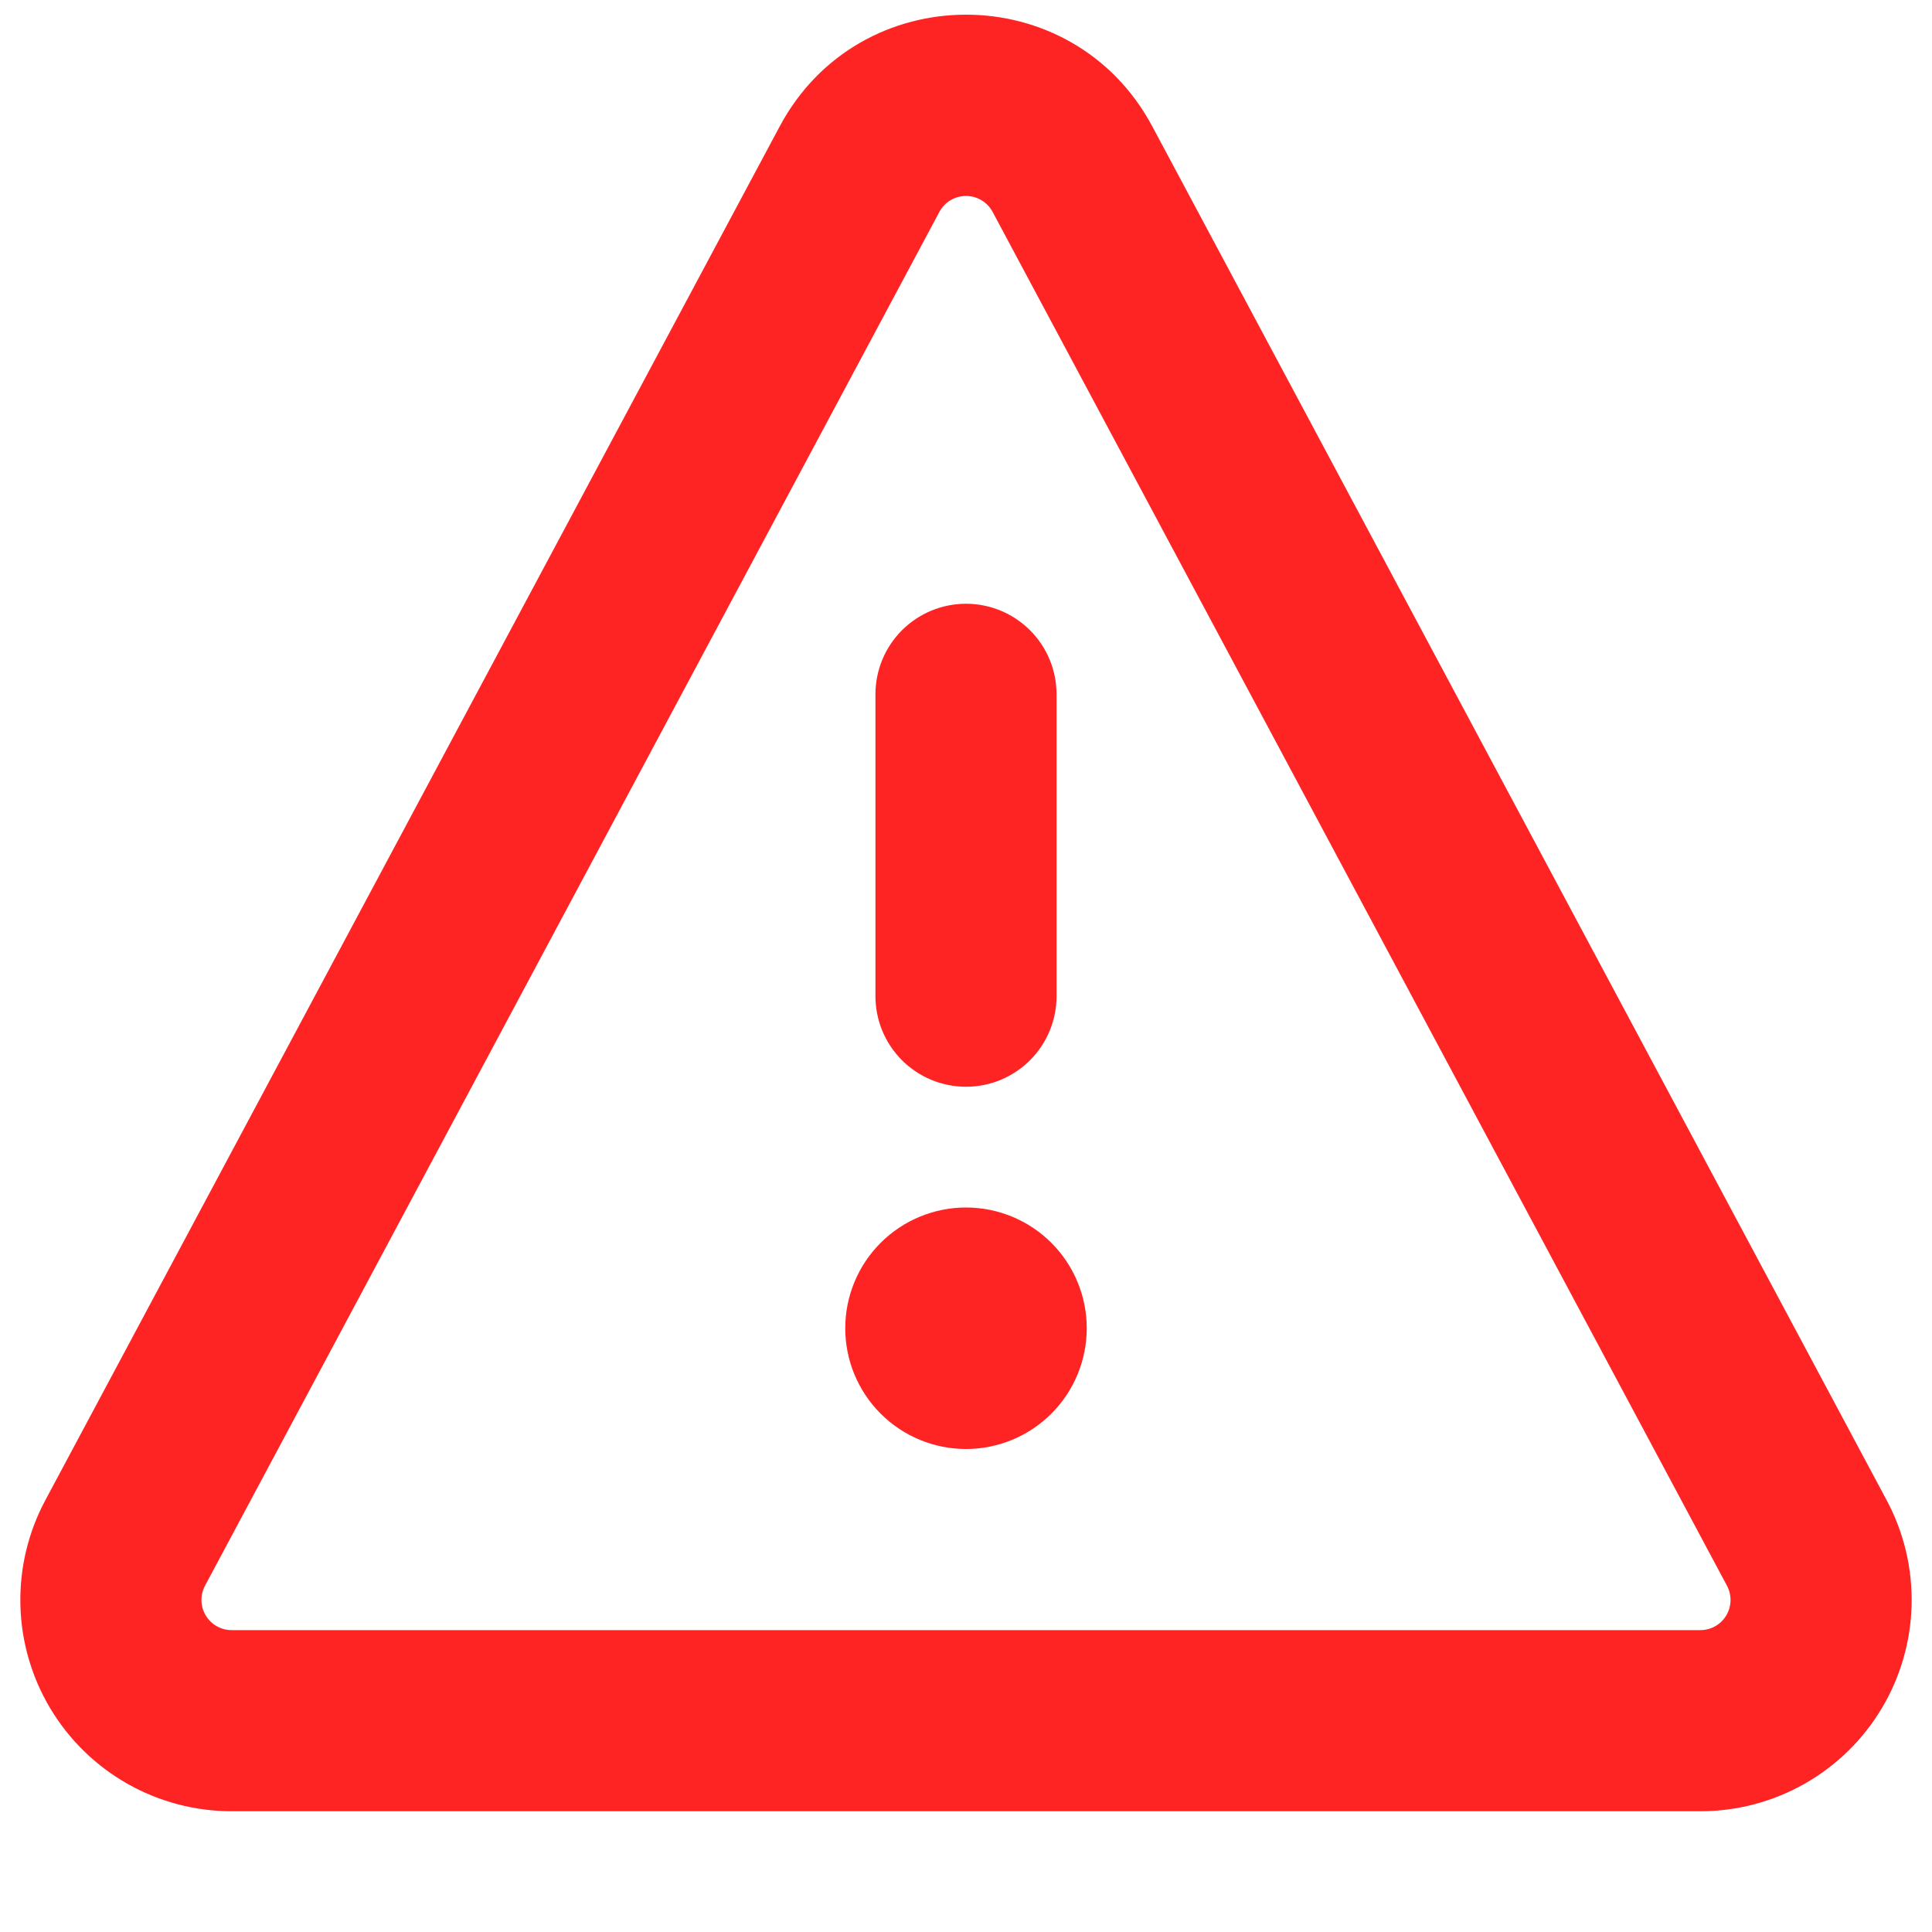 <svg width="108" height="108" viewBox="0 0 108 108" fill="none" xmlns="http://www.w3.org/2000/svg">
<path d="M43.585 7.067C48.033 -1.262 59.967 -1.262 64.415 7.067L105.469 83.869C106.431 85.669 106.91 87.687 106.86 89.727C106.81 91.767 106.233 93.759 105.184 95.509C104.135 97.26 102.651 98.709 100.875 99.715C99.1 100.721 97.094 101.25 95.053 101.25H12.947C10.906 101.25 8.9 100.721 7.125 99.715C5.349 98.709 3.865 97.26 2.816 95.509C1.767 93.759 1.19 91.767 1.14 89.727C1.09 87.687 1.569 85.669 2.531 83.869L43.585 7.067ZM55.485 11.84C55.34 11.572 55.126 11.348 54.865 11.192C54.603 11.036 54.304 10.954 54 10.954C53.696 10.954 53.397 11.036 53.135 11.192C52.874 11.348 52.66 11.572 52.515 11.84L11.461 88.641C11.324 88.898 11.255 89.186 11.262 89.478C11.269 89.769 11.351 90.053 11.501 90.304C11.65 90.554 11.862 90.761 12.115 90.905C12.369 91.049 12.655 91.125 12.947 91.125H95.053C95.345 91.125 95.631 91.049 95.885 90.905C96.138 90.761 96.35 90.554 96.499 90.304C96.649 90.053 96.731 89.769 96.738 89.478C96.745 89.186 96.676 88.898 96.538 88.641L55.485 11.84ZM59.062 38.813V55.688C59.062 57.03 58.529 58.318 57.58 59.267C56.63 60.217 55.343 60.75 54 60.75C52.657 60.75 51.37 60.217 50.42 59.267C49.471 58.318 48.938 57.03 48.938 55.688V38.813C48.938 37.47 49.471 36.182 50.42 35.233C51.37 34.284 52.657 33.75 54 33.75C55.343 33.75 56.63 34.284 57.58 35.233C58.529 36.182 59.062 37.47 59.062 38.813ZM60.75 74.25C60.75 76.04 60.039 77.757 58.773 79.023C57.507 80.289 55.79 81 54 81C52.21 81 50.493 80.289 49.227 79.023C47.961 77.757 47.25 76.04 47.25 74.25C47.25 72.46 47.961 70.743 49.227 69.477C50.493 68.211 52.21 67.5 54 67.5C55.79 67.5 57.507 68.211 58.773 69.477C60.039 70.743 60.75 72.46 60.75 74.25Z" fill="#FF2424"/>
</svg>
